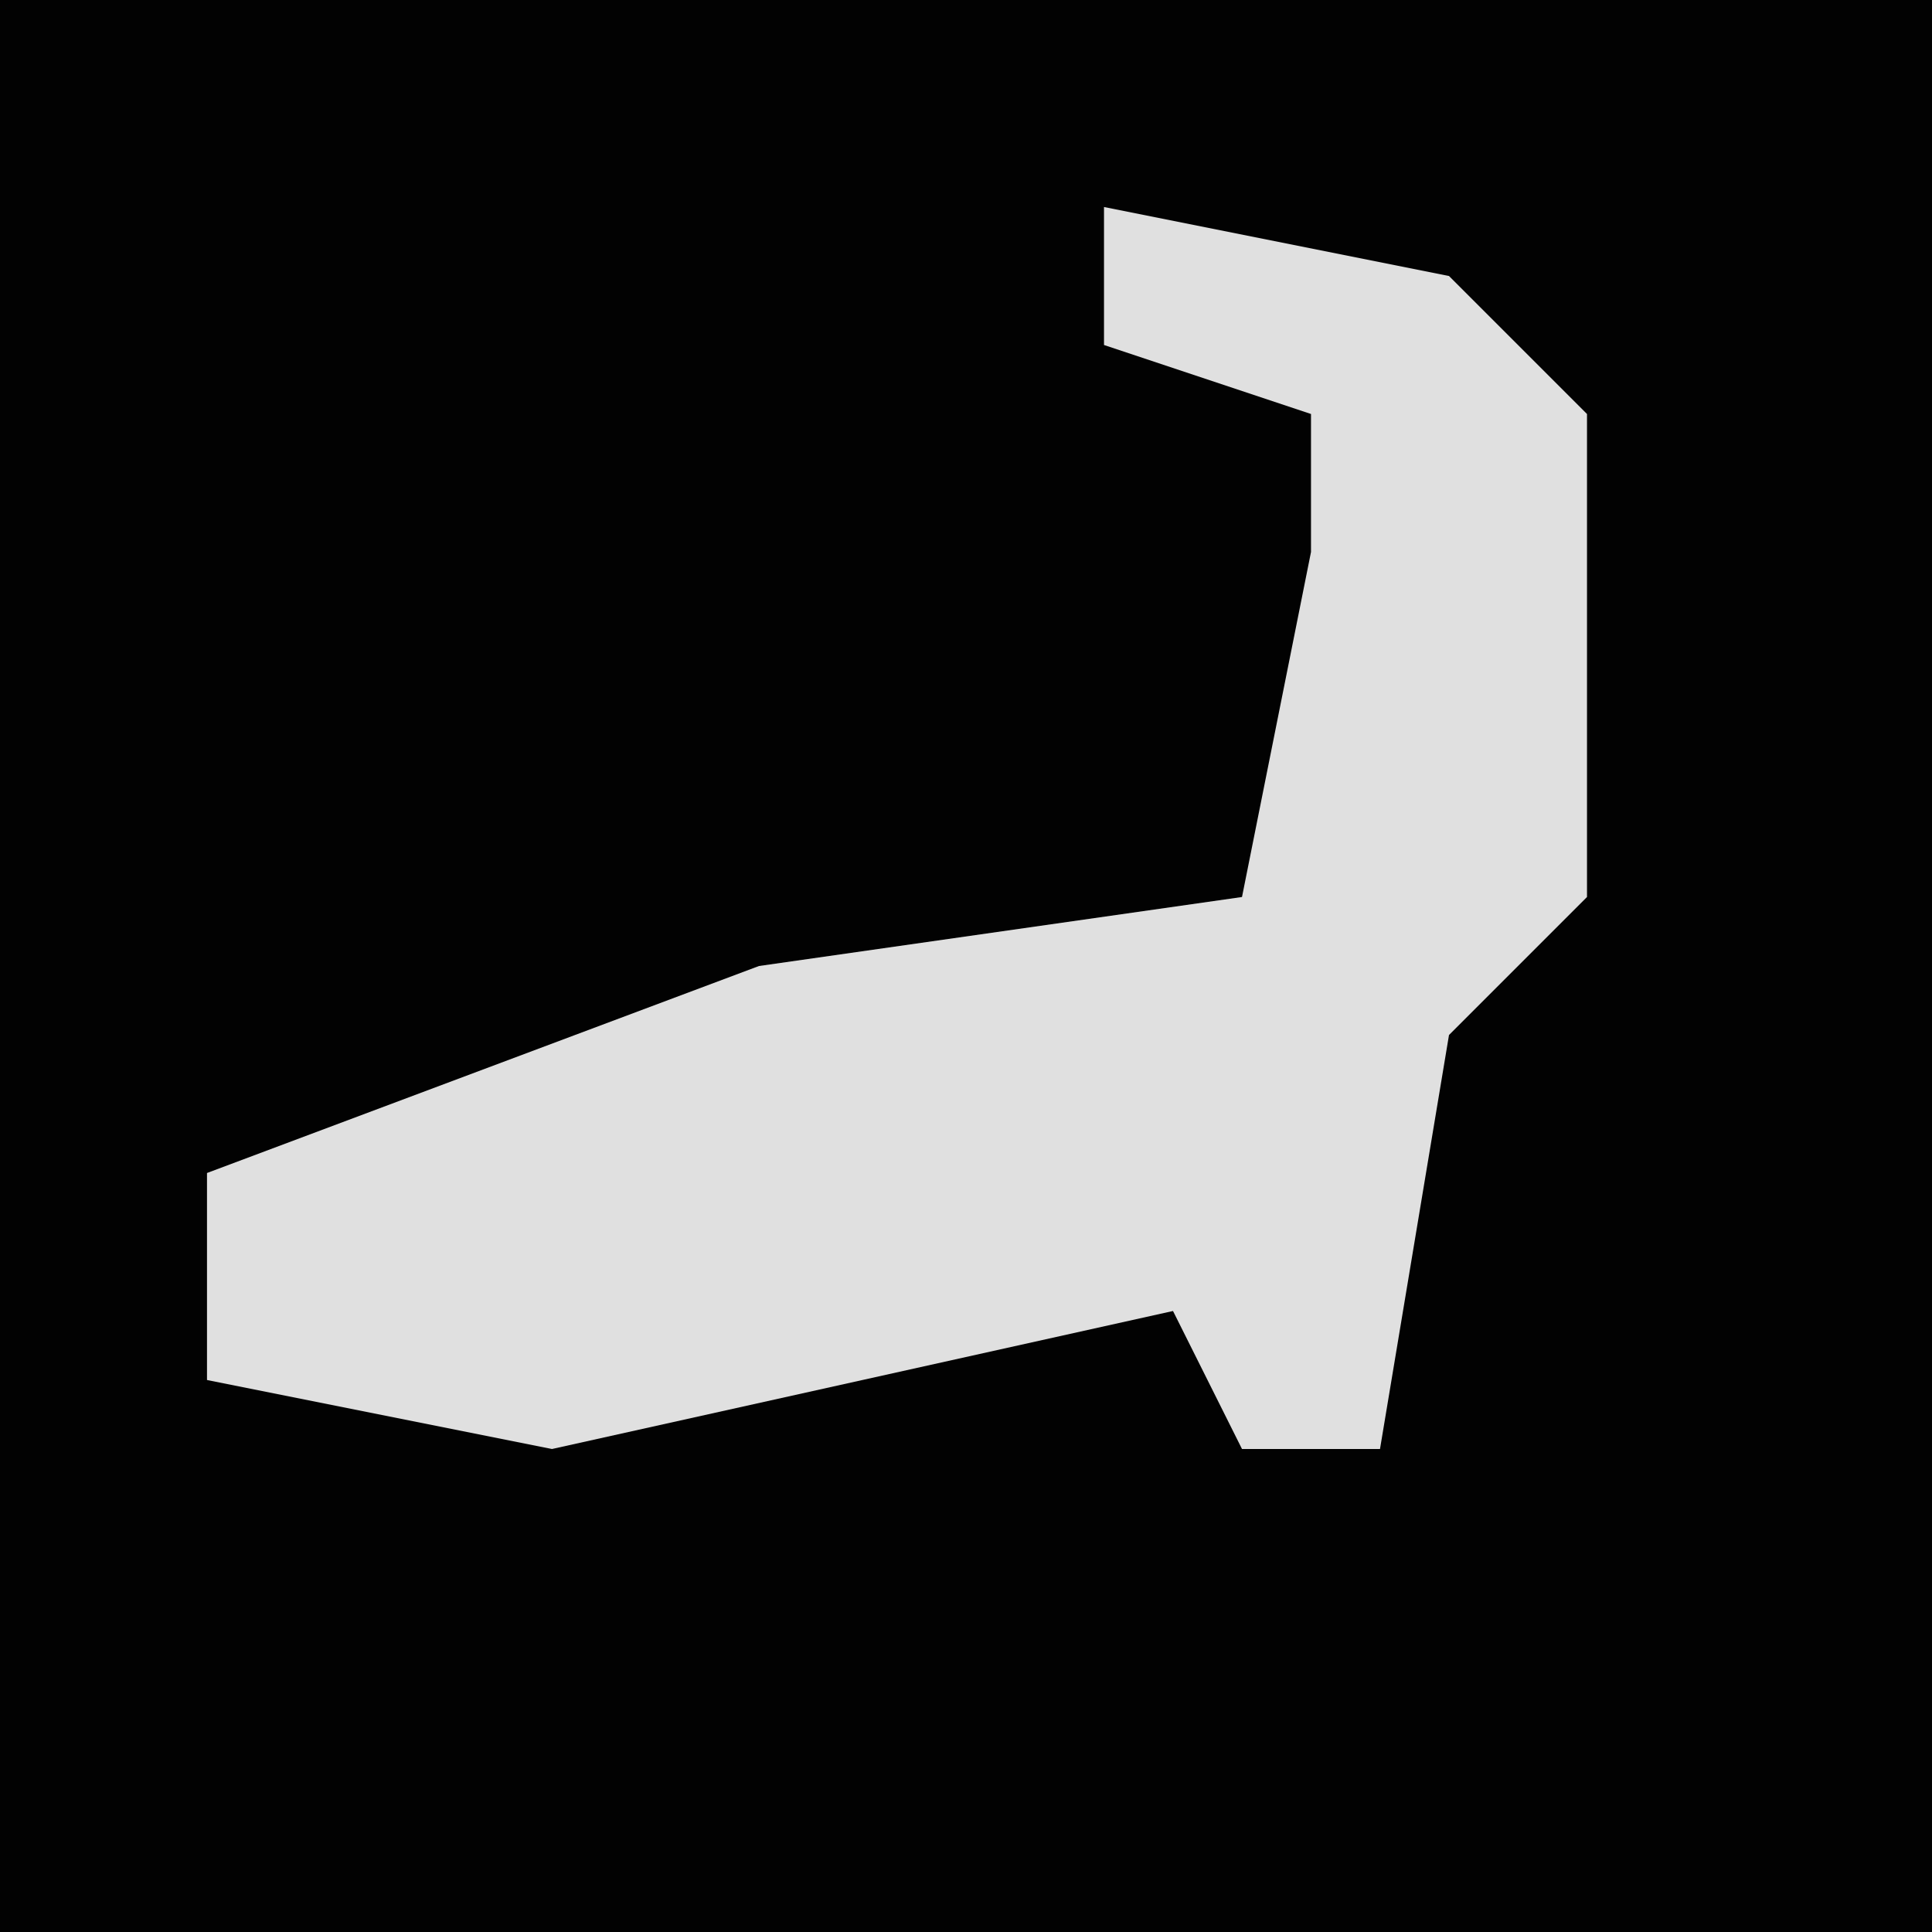 <?xml version="1.0" encoding="UTF-8"?>
<svg version="1.1" xmlns="http://www.w3.org/2000/svg" width="28" height="28">
<path d="M0,0 L28,0 L28,28 L0,28 Z " fill="#020202" transform="translate(0,0)"/>
<path d="M0,0 L5,1 L7,3 L7,10 L5,12 L4,18 L2,18 L1,16 L-8,18 L-13,17 L-13,14 L-5,11 L2,10 L3,5 L3,3 L0,2 Z " fill="#E0E0E0" transform="translate(16,3)"/>
</svg>
